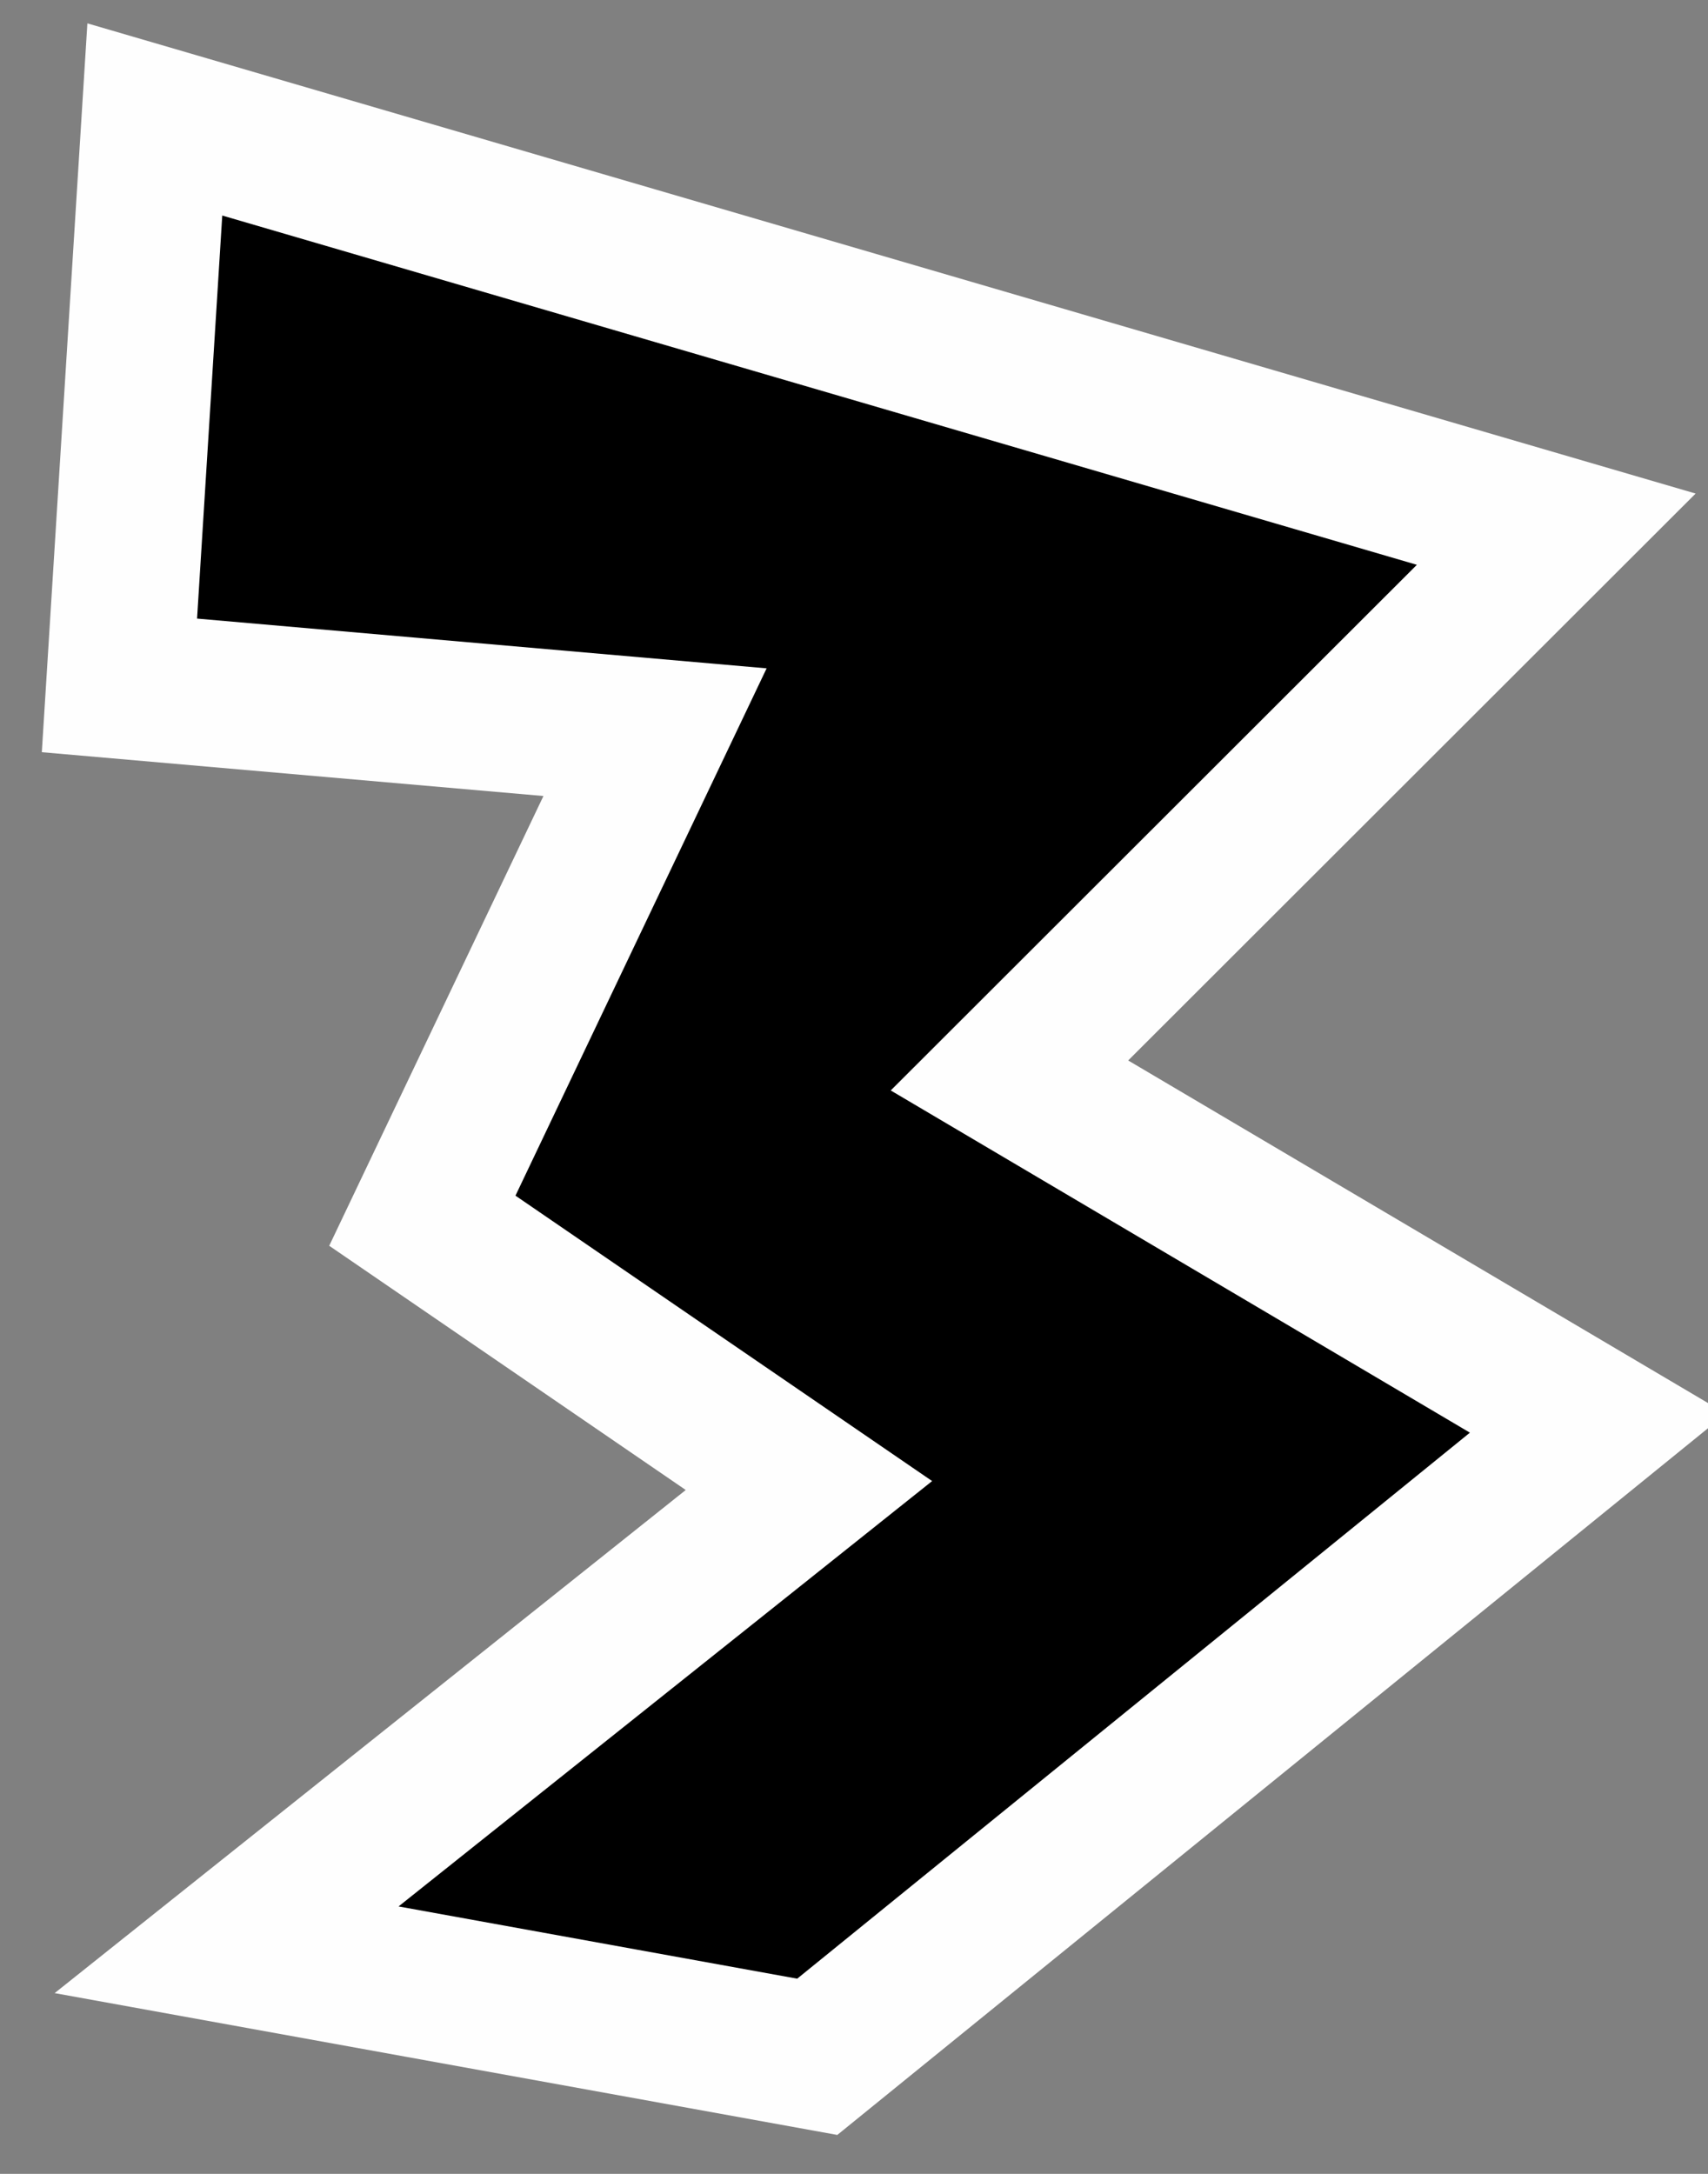 <?xml version="1.0" encoding="UTF-8"?>
<!-- Generator: Blender, SVG Export for Grease Pencil - v1.0 -->
<!DOCTYPE svg PUBLIC "-//W3C//DTD SVG 1.1//EN" "http://www.w3.org/Graphics/SVG/1.1/DTD/svg11.dtd">
<svg version="1.0" x="0px" y="0px" xmlns="http://www.w3.org/2000/svg" width="143px" height="182px" viewBox="0 0 143 182">
	<rect x="0" y="0" width="143" height="182" fill="#808080" stroke="none"/>
	<g id="blender_frame_1">
		<g id="blender_object_Stroke">
			<!--Layer: 0-->
			<g id="0">
				<polygon fill="#000000" stroke="none" fill-opacity="1" points="54.841,61.299 10,57.382 12.962,10 130.295,44.304 84.516,90.039 133.785,119.149 68.423,172.199 18.972,163.238 67.727,124.371 35.36,102.2" />
				<polygon stroke="#FEFEFE" stroke-opacity="1" fill="none" stroke-linecap="round" stroke-width="12.274" points="54.841,61.299 10,57.382 12.962,10 130.295,44.304 84.516,90.039 133.785,119.149 68.423,172.199 18.972,163.238 67.727,124.371 35.36,102.2" />
			</g>
		</g>
	</g>
</svg>
